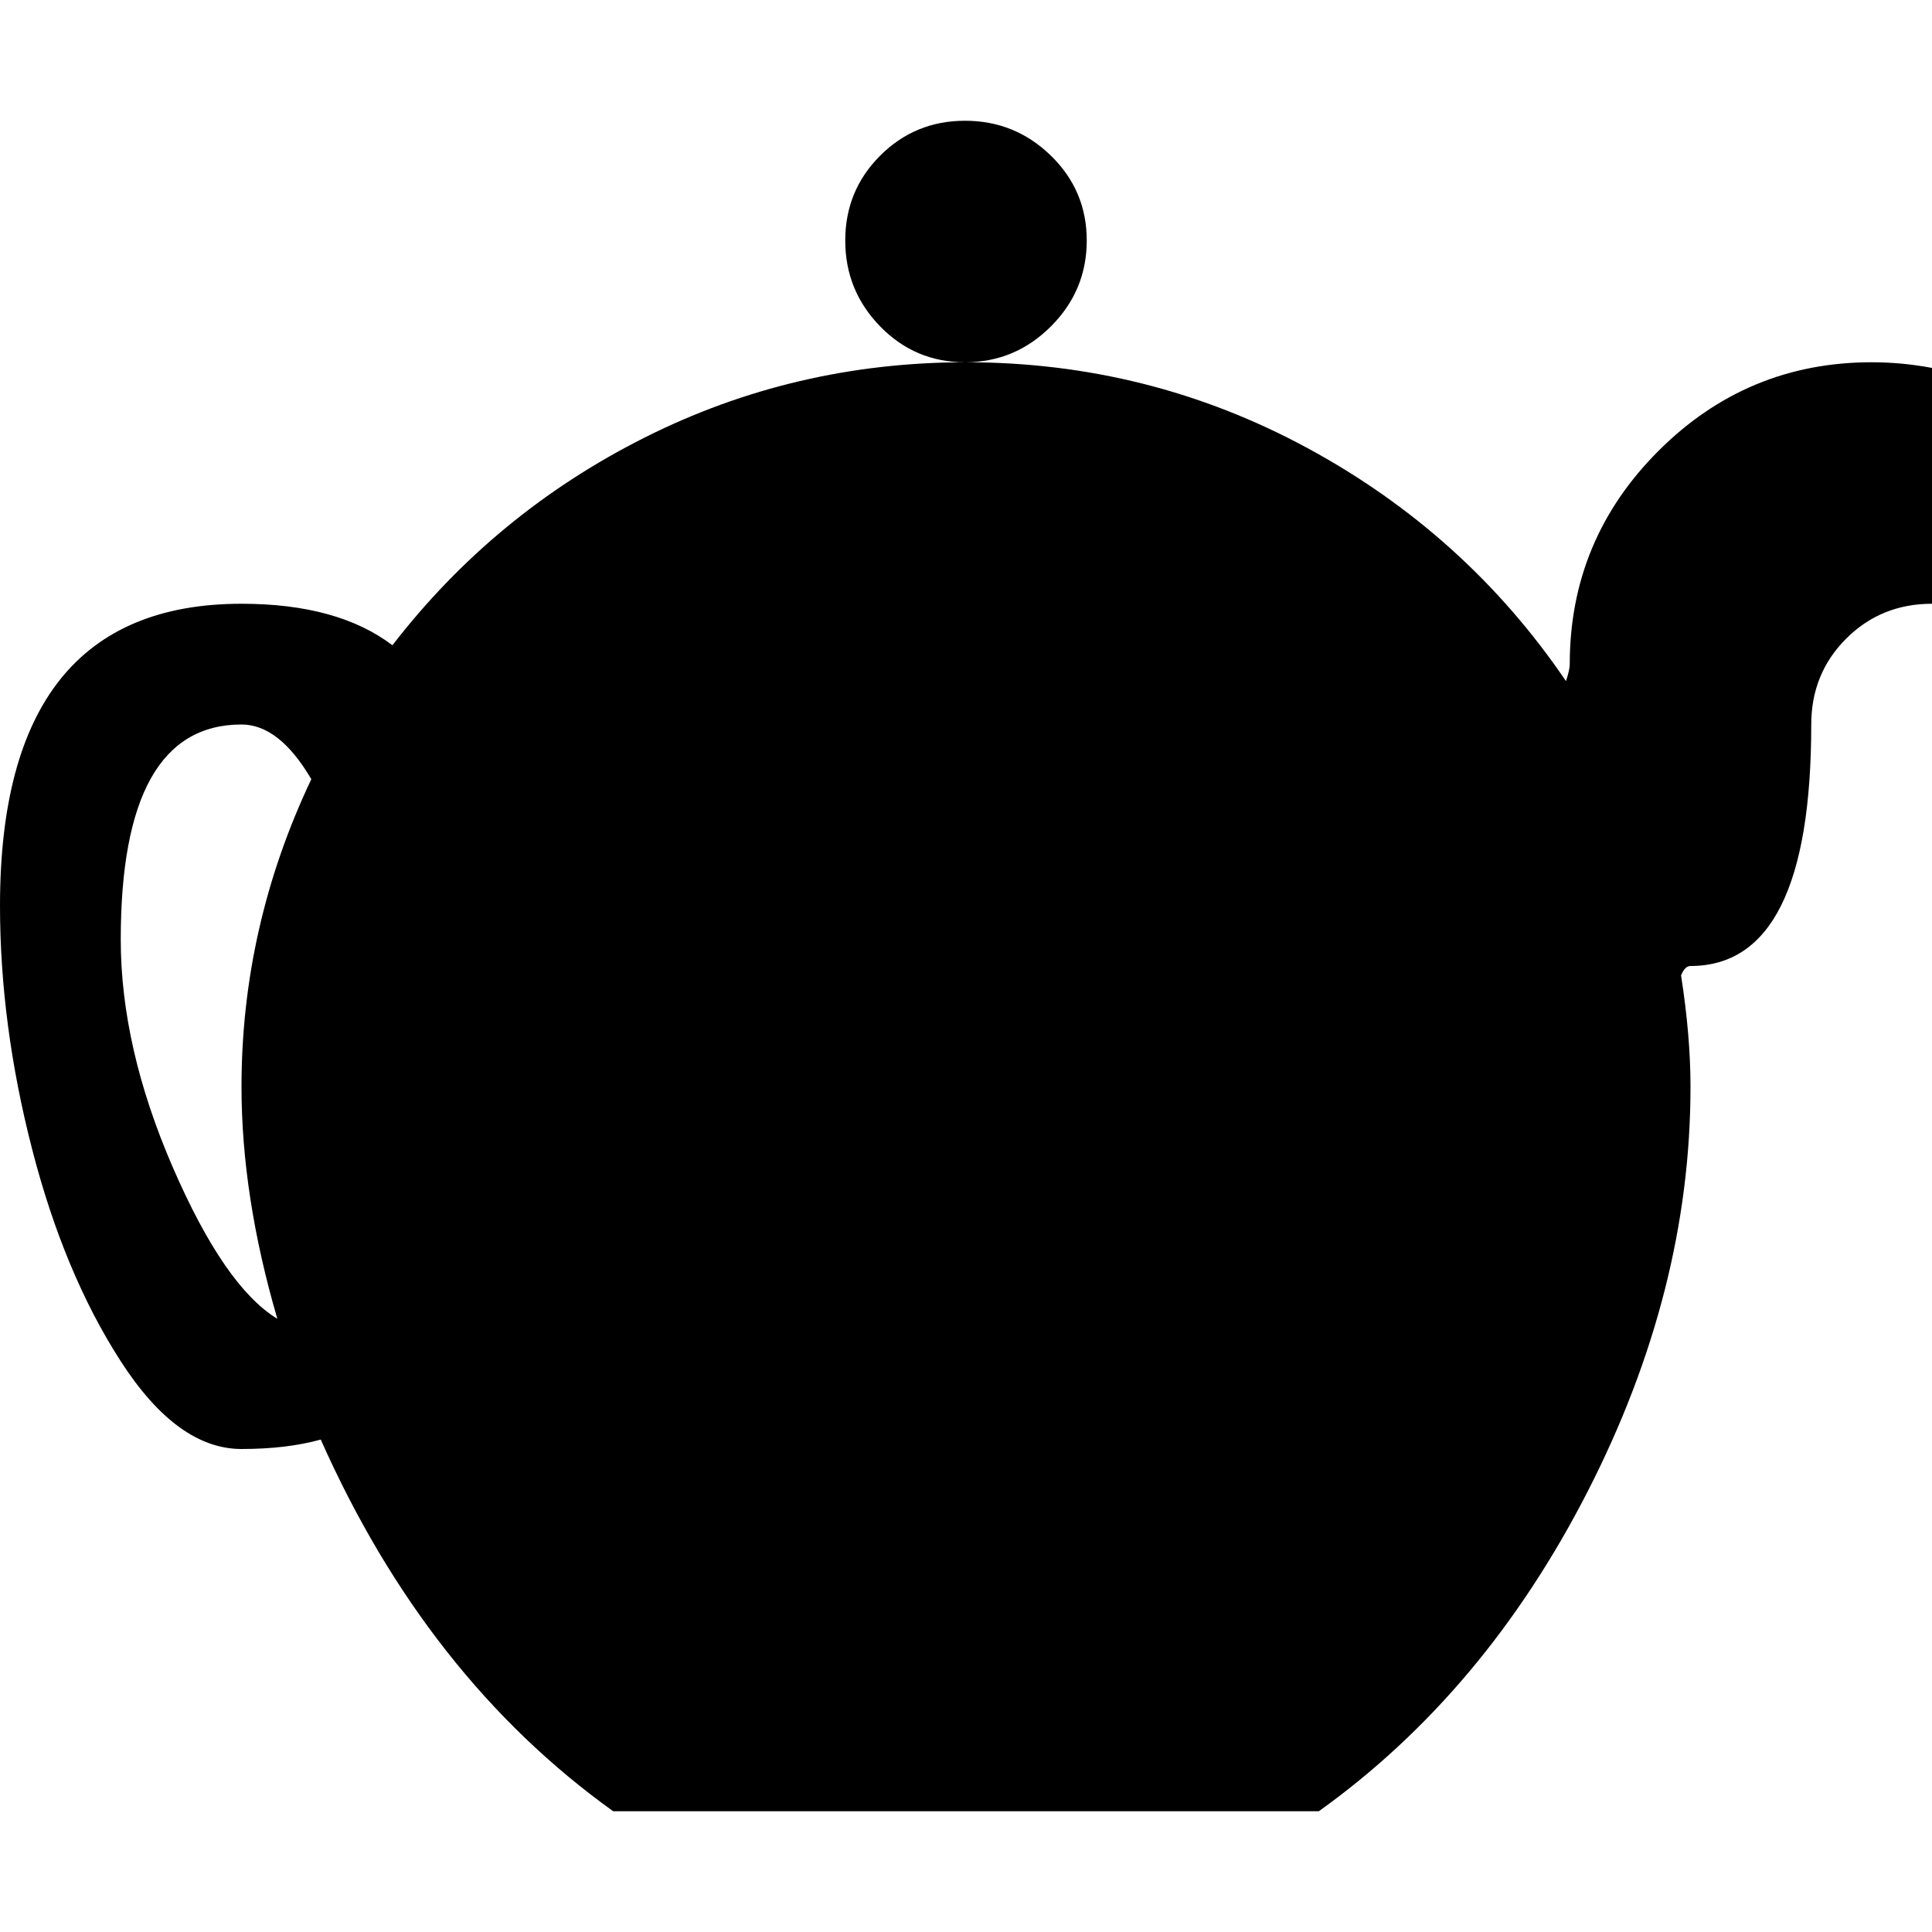 <?xml version="1.0" encoding="utf-8"?> <!-- Generator: IcoMoon.io --> <!DOCTYPE svg PUBLIC "-//W3C//DTD SVG 1.1//EN" "http://www.w3.org/Graphics/SVG/1.1/DTD/svg11.dtd"> <svg width="512" height="512" viewBox="0 0 512 512" xmlns="http://www.w3.org/2000/svg" xmlns:xlink="http://www.w3.org/1999/xlink" fill="#000000"><path d="M 480.00,192.00q0.00,64.00 -32.00,64.00q-1.50,0.00 -2.50,2.50q 2.50,16.00 2.50,29.50q0.00,54.00 -27.25,107.25t-71.25,84.75l-187.00,0.00 q-49.50-35.50 -77.50-98.50q-9.00,2.50 -21.00,2.50q-17.00,0.00 -32.00-23.25t-23.50-56.25t-8.50-64.50q0.00-80.00 64.00-80.00q 25.50,0.00 40.00,11.00q 27.00-35.00 66.75-55.00t 85.25-20.00q 48.50,0.00 90.50,22.75t 68.50,61.75q 1.00-3.00 1.00-4.50q0.00-33.00 23.50-56.50 t 56.50-23.50q 8.00,0.00 16.00,1.50l0.00,62.50 q-13.50,0.00 -22.75,9.25t-9.25,22.75zM 64.00,192.00q-32.00,0.00 -32.00,57.00q0.00,28.50 13.75,60.25t 27.75,40.25q-9.50-32.50 -9.50-61.50q0.00-42.50 18.50-81.50q-8.50-14.50 -18.50-14.50zM 224.00,63.75q0.00-13.25 9.25-22.50t 22.50-9.25t 22.75,9.25t 9.50,22.50t-9.50,22.75t-22.75,9.50t-22.50-9.50t-9.25-22.75z" ></path></svg>